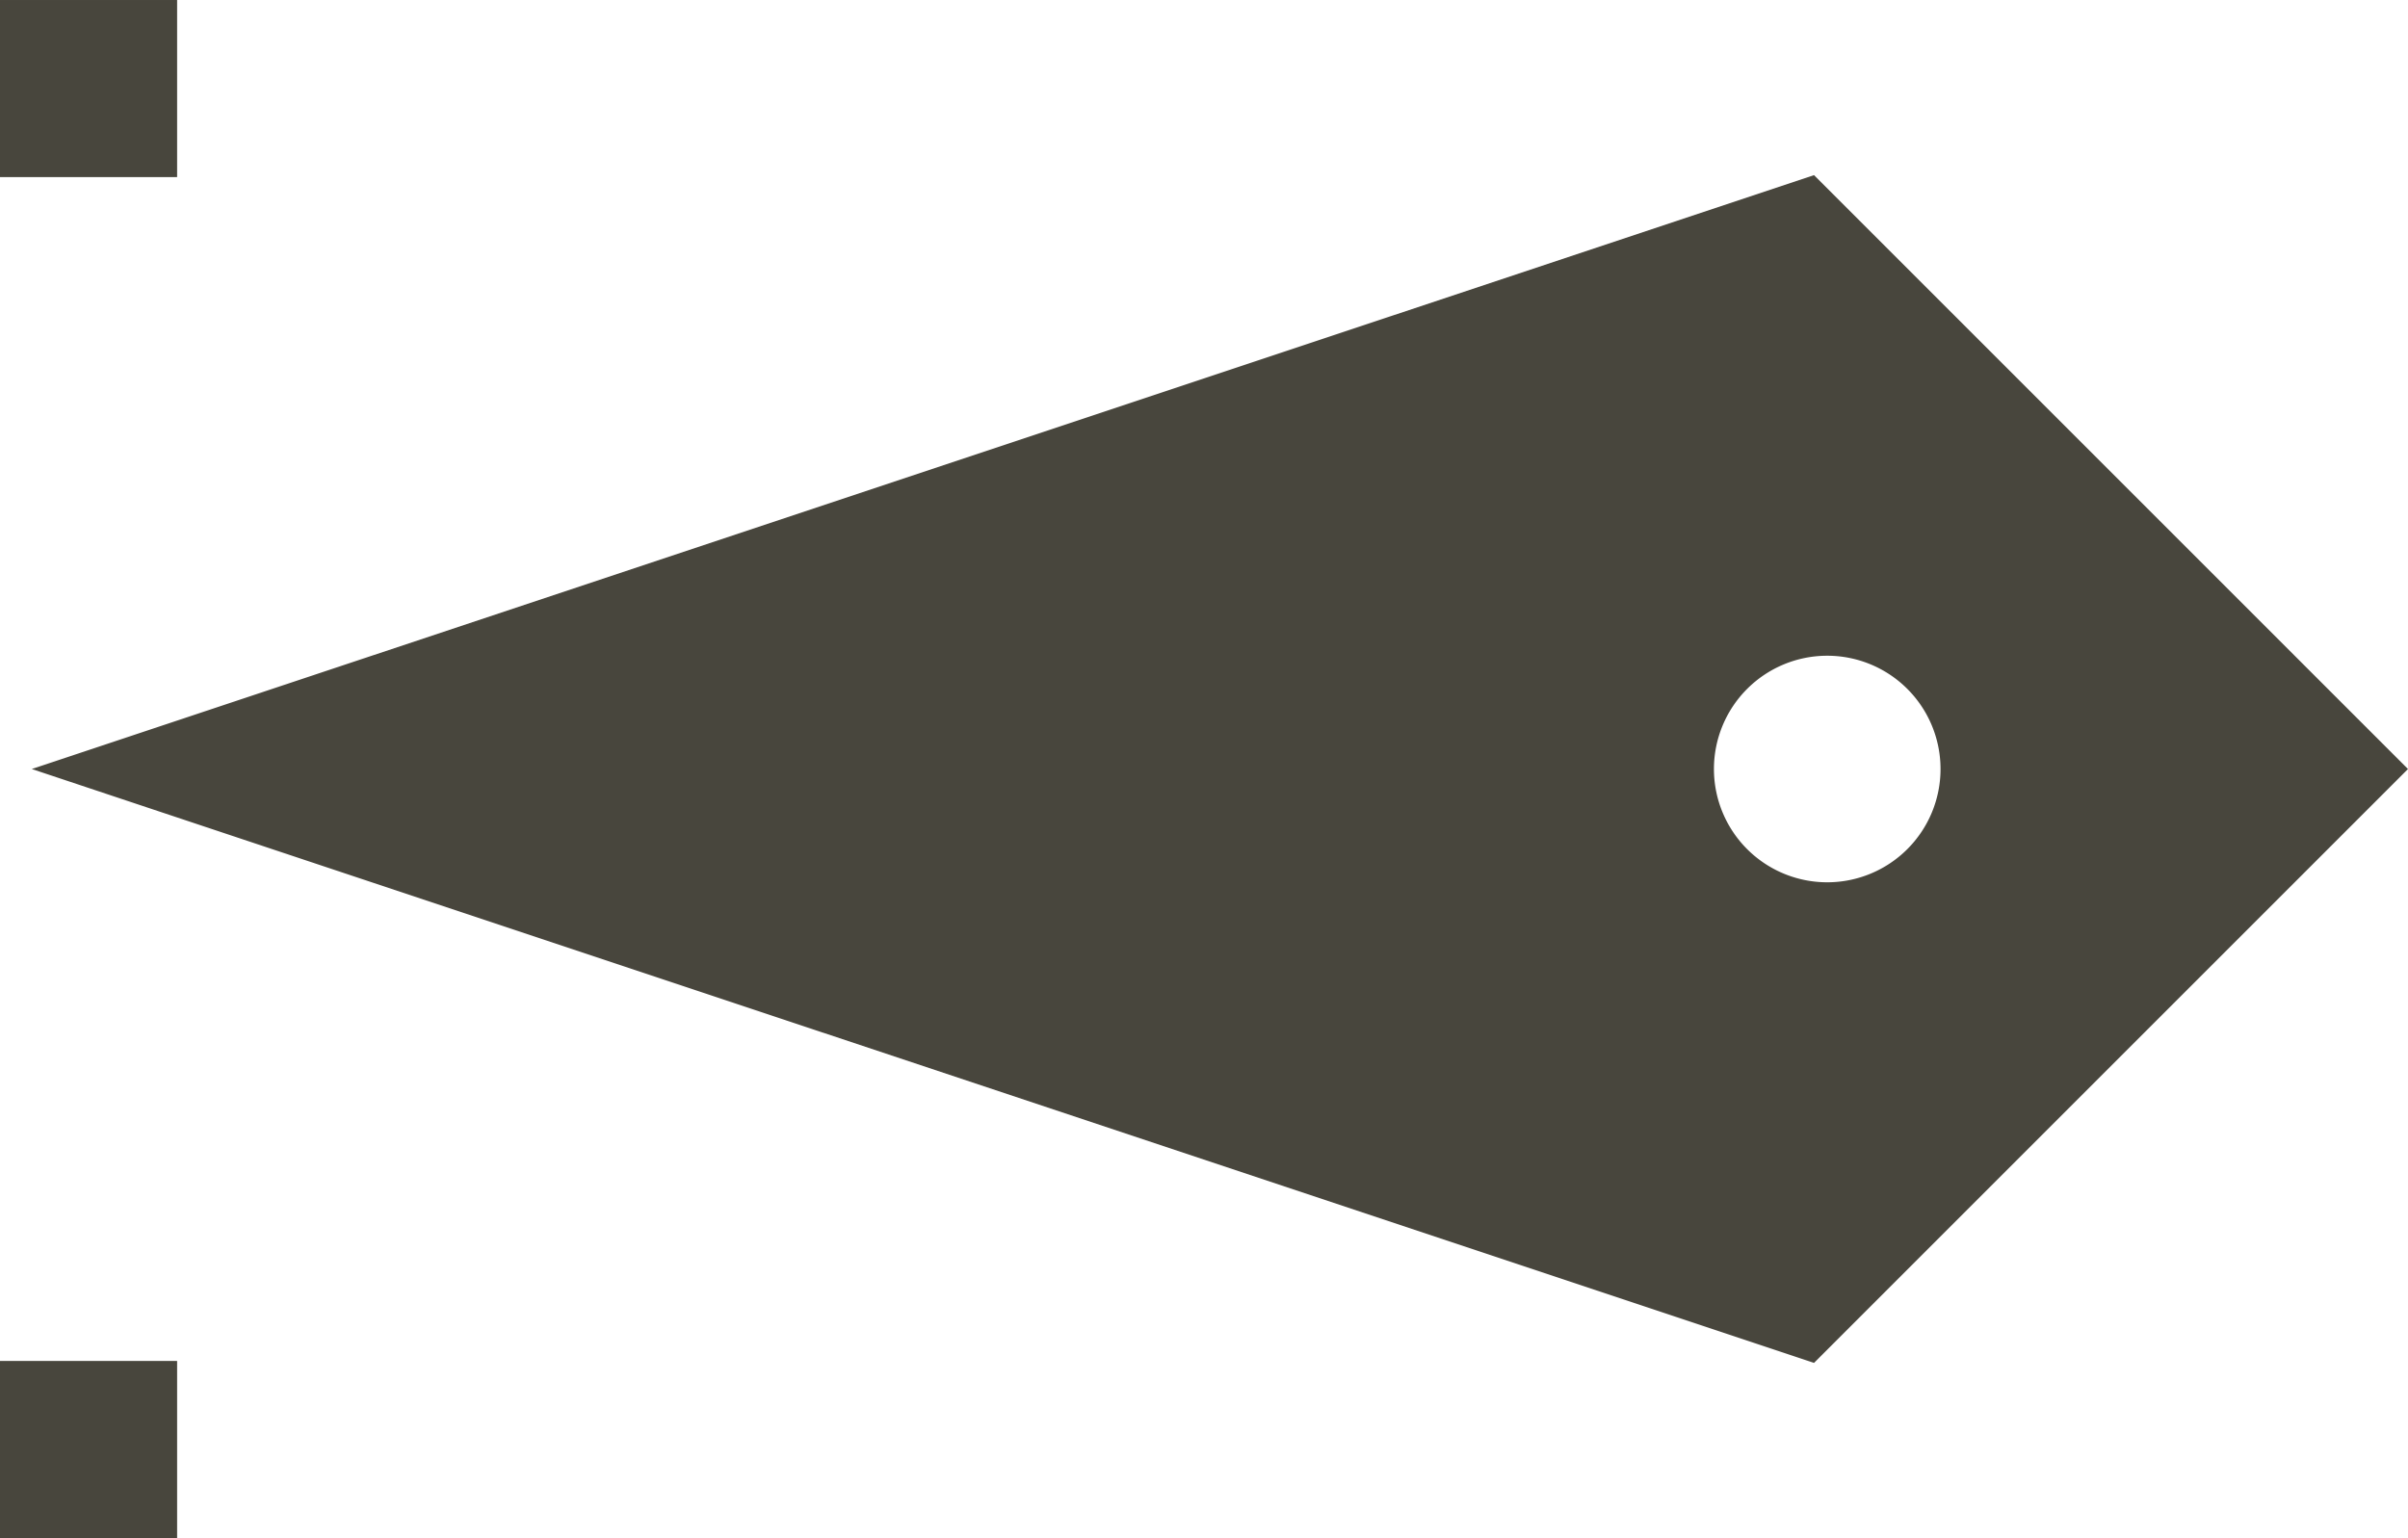 <?xml version="1.0" encoding="UTF-8" standalone="no"?>
<svg
   id="Layer_1"
   data-name="Layer 1"
   width="367.705"
   height="234.894"
   viewBox="0 0 367.705 234.894"
   version="1.1"
   sodipodi:docname="nier-pointer-rev.svg"
   inkscape:version="1.3 (0e150ed6c4, 2023-07-21)"
   inkscape:export-filename="nier-pointer-rev.svg"
   inkscape:export-xdpi="96"
   inkscape:export-ydpi="96"
   xmlns:inkscape="http://www.inkscape.org/namespaces/inkscape"
   xmlns:sodipodi="http://sodipodi.sourceforge.net/DTD/sodipodi-0.dtd"
   xmlns="http://www.w3.org/2000/svg"
   xmlns:svg="http://www.w3.org/2000/svg">
  <sodipodi:namedview
     id="namedview2"
     pagecolor="#ffffff"
     bordercolor="#000000"
     borderopacity="0.25"
     inkscape:showpageshadow="2"
     inkscape:pageopacity="0.0"
     inkscape:pagecheckerboard="0"
     inkscape:deskcolor="#d1d1d1"
     showgrid="false"
     inkscape:zoom="2.9877839"
     inkscape:cx="151.61739"
     inkscape:cy="94.04964"
     inkscape:window-width="2510"
     inkscape:window-height="1430"
     inkscape:window-x="0"
     inkscape:window-y="0"
     inkscape:window-maximized="1"
     inkscape:current-layer="Layer_1" />
  <defs
     id="defs1">
    <style
       id="style1">&#10;      .cls-1 {&#10;        fill: #48463d;&#10;      }&#10;    </style>
  </defs>
  <path
     class="cls-1"
     d="m 367.704,117.447 -90.7,90.7 -272.151,-90.7 272.151,-90.7 z m -105.983,0 a 17.3,17.3 0 1 0 17.3,-17.3 17.3,17.3 0 0 0 -17.3,17.3 z"
     id="path1" />
  <rect
     class="cls-1"
     x="-234.895"
     y="-27.046"
     width="27.046"
     height="27.046"
     transform="matrix(0,-1,-1,0,0,0)"
     id="rect1" />
  <rect
     class="cls-1"
     x="-27.047"
     width="27.046"
     height="27.046"
     transform="matrix(0,-1,-1,0,0,0)"
     id="rect2"
     y="-27.046" />
</svg>
